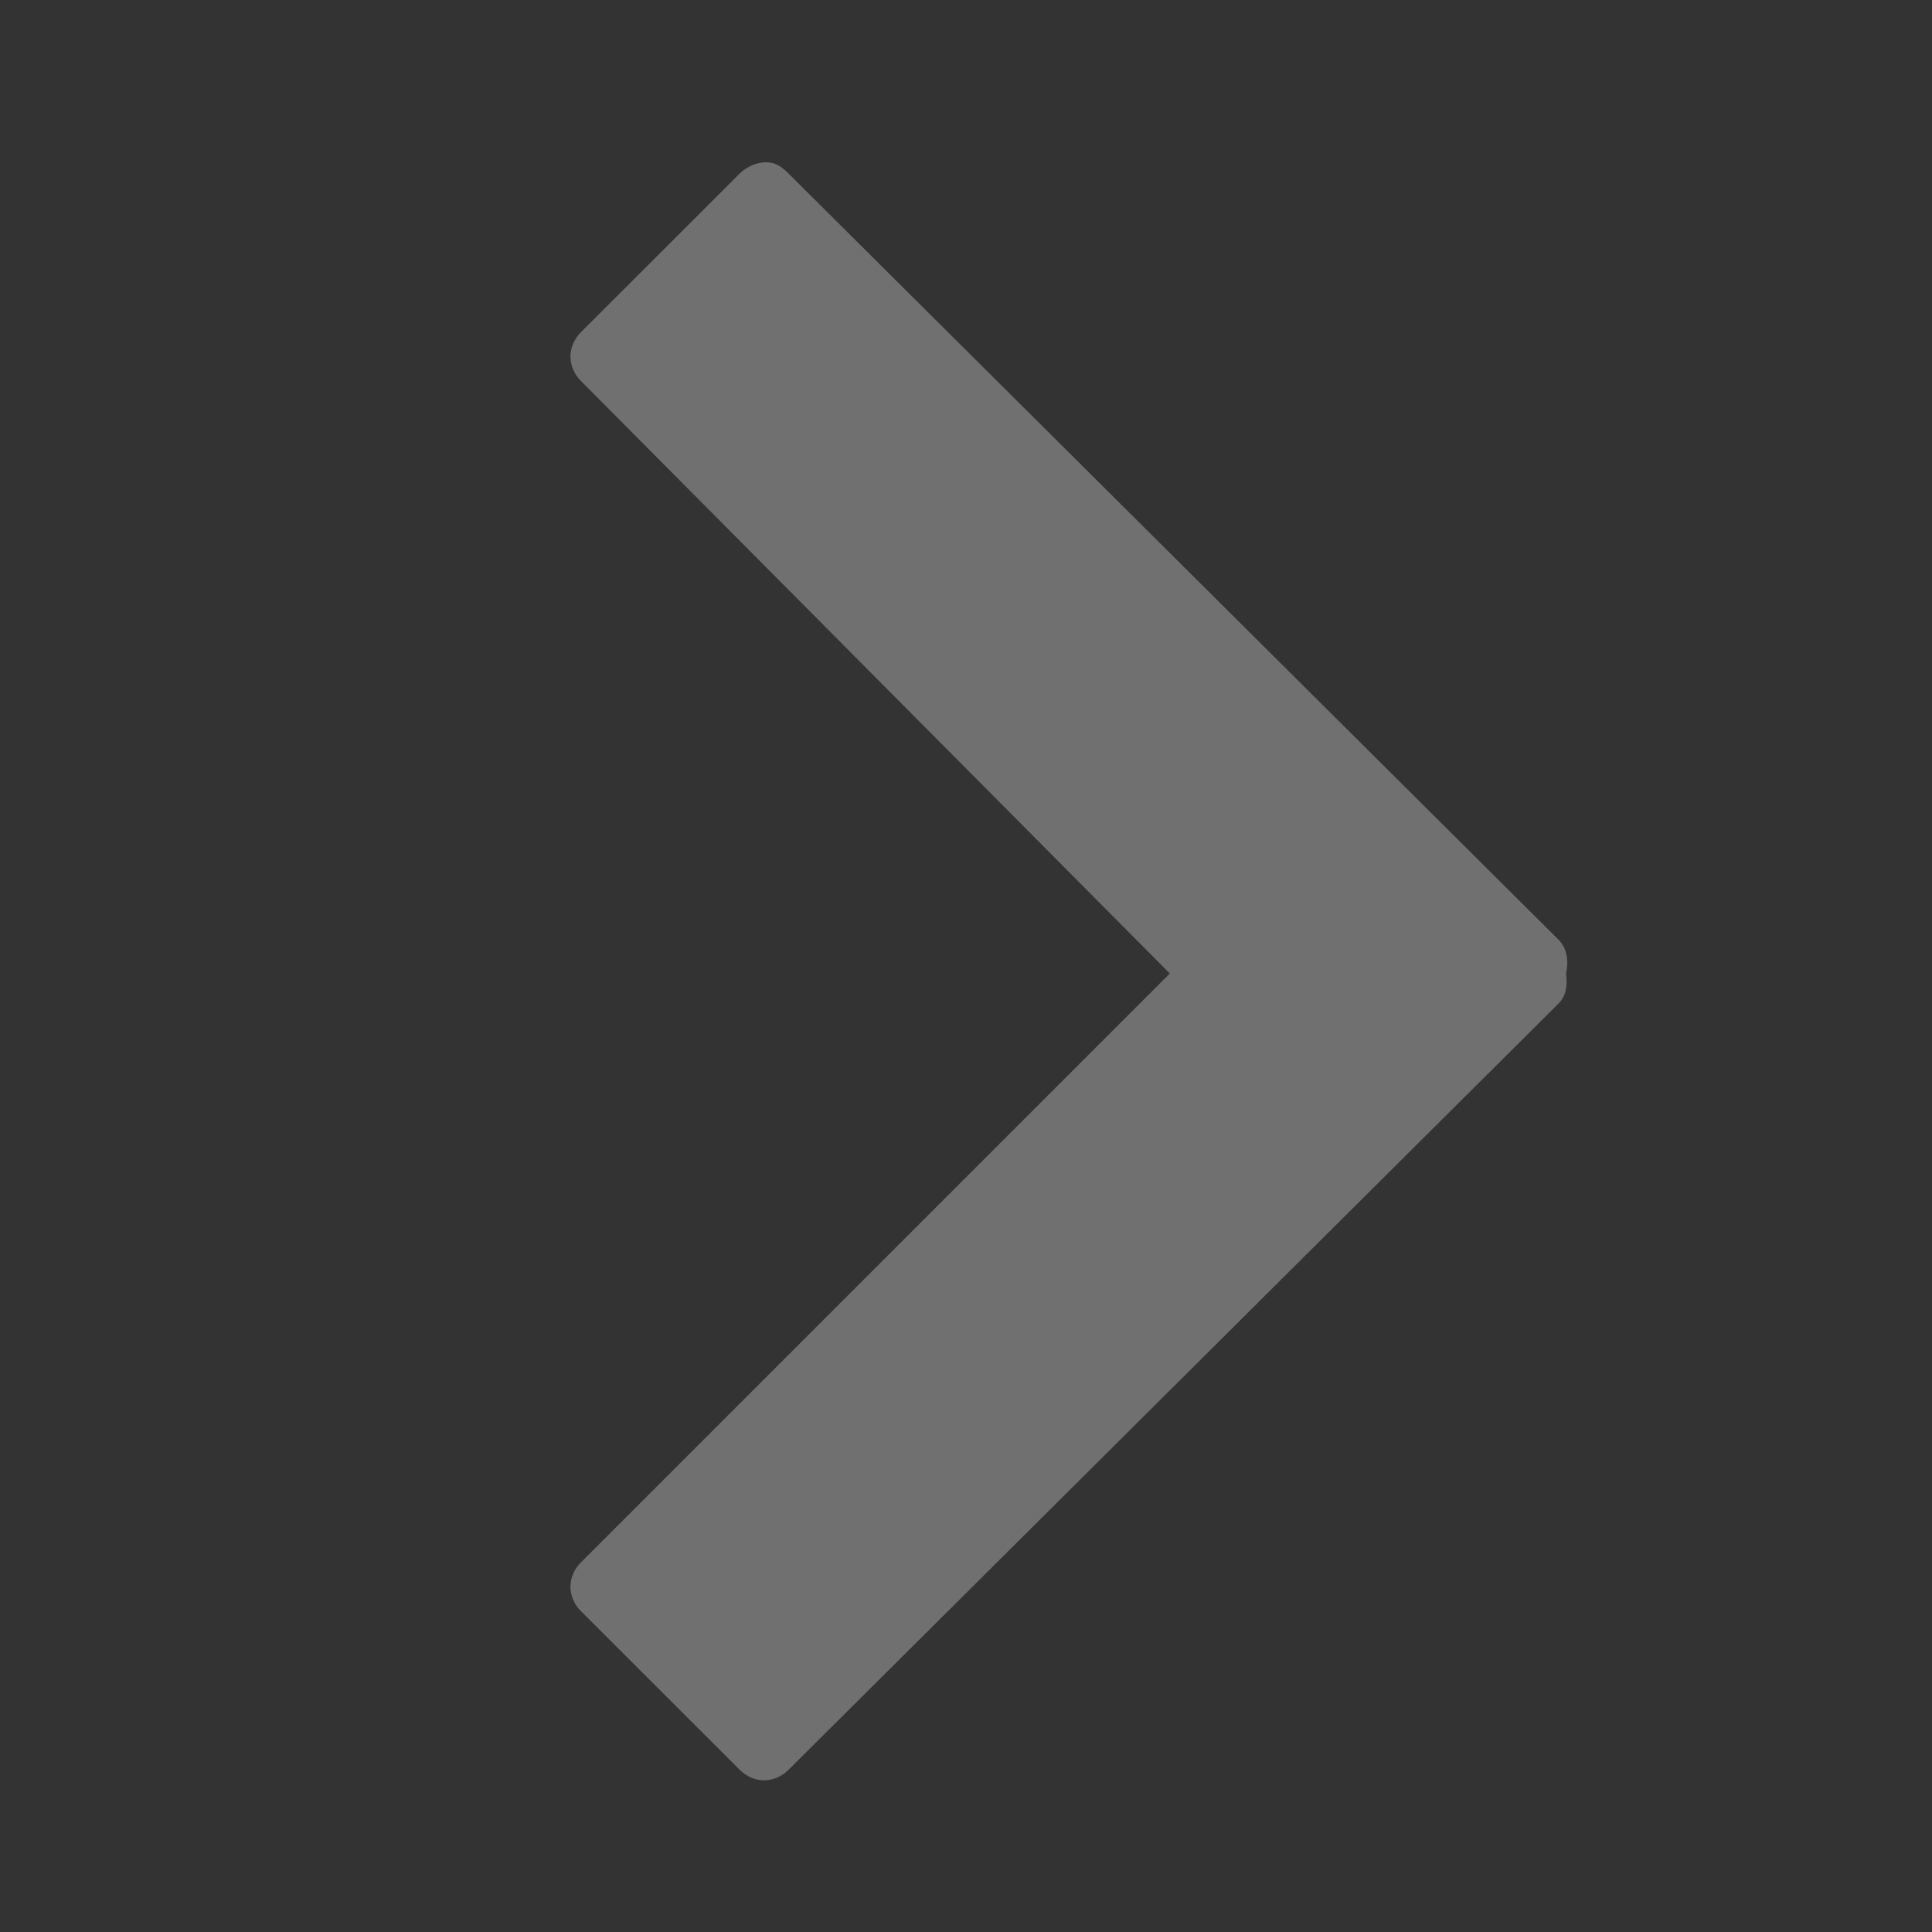 <?xml version="1.0" encoding="UTF-8" standalone="no"?>
<!-- Created with Inkscape (http://www.inkscape.org/) -->

<svg
   xmlns:dc="http://purl.org/dc/elements/1.1/"
   xmlns:cc="http://creativecommons.org/ns#"
   xmlns:rdf="http://www.w3.org/1999/02/22-rdf-syntax-ns#"
   xmlns:svg="http://www.w3.org/2000/svg"
   xmlns="http://www.w3.org/2000/svg"
   xmlns:sodipodi="http://sodipodi.sourceforge.net/DTD/sodipodi-0.dtd"
   xmlns:inkscape="http://www.inkscape.org/namespaces/inkscape"
   width="16"
   height="16"
   id="svg2"
   version="1.1"
   inkscape:version="0.48.1 r9760"
   sodipodi:docname="calendar-arrow-right.svg">
  <rect width="100%" height="100%" fill="#333333" stroke="none"/>
  <defs
     id="defs4" />
  <sodipodi:namedview
     id="base"
     pagecolor="#ffffff"
     bordercolor="#666666"
     borderopacity="1.0"
     inkscape:pageopacity="0.0"
     inkscape:pageshadow="2"
     inkscape:zoom="10"
     inkscape:cx="-48.204508"
     inkscape:cy="4.5558239"
     inkscape:document-units="px"
     inkscape:current-layer="layer1"
     showgrid="true"
     borderlayer="true"
     inkscape:showpageshadow="false"
     inkscape:window-width="1280"
     inkscape:window-height="972"
     inkscape:window-x="0"
     inkscape:window-y="26"
     inkscape:window-maximized="1">
    <inkscape:grid
       type="xygrid"
       id="grid17403"
       empspacing="5"
       visible="true"
       enabled="true"
       snapvisiblegridlinesonly="true" />
  </sodipodi:namedview>
  <g
     inkscape:label="Layer 1"
     inkscape:groupmode="layer"
     id="layer1"
     transform="translate(0,-1036.362)">
    <path
       style="fill:#ffffff;fill-opacity:1;fill-rule:nonzero;stroke:none;opacity:0.3"
       d="M 6.344 1.344 C 6.267 1.344 6.184 1.379 6.125 1.438 L 4.812 2.75 C 4.695 2.867 4.695 3.039 4.812 3.156 L 9.688 8.062 L 4.812 12.938 C 4.695 13.055 4.695 13.227 4.812 13.344 L 6.125 14.656 C 6.242 14.773 6.414 14.773 6.531 14.656 L 12.906 8.312 C 12.975 8.244 12.981 8.151 12.969 8.062 C 12.991 7.966 12.982 7.857 12.906 7.781 L 6.531 1.438 C 6.473 1.379 6.42 1.344 6.344 1.344 z "
       transform="translate(0,1036.362)"
       id="rect6229" />
  </g>
</svg>
